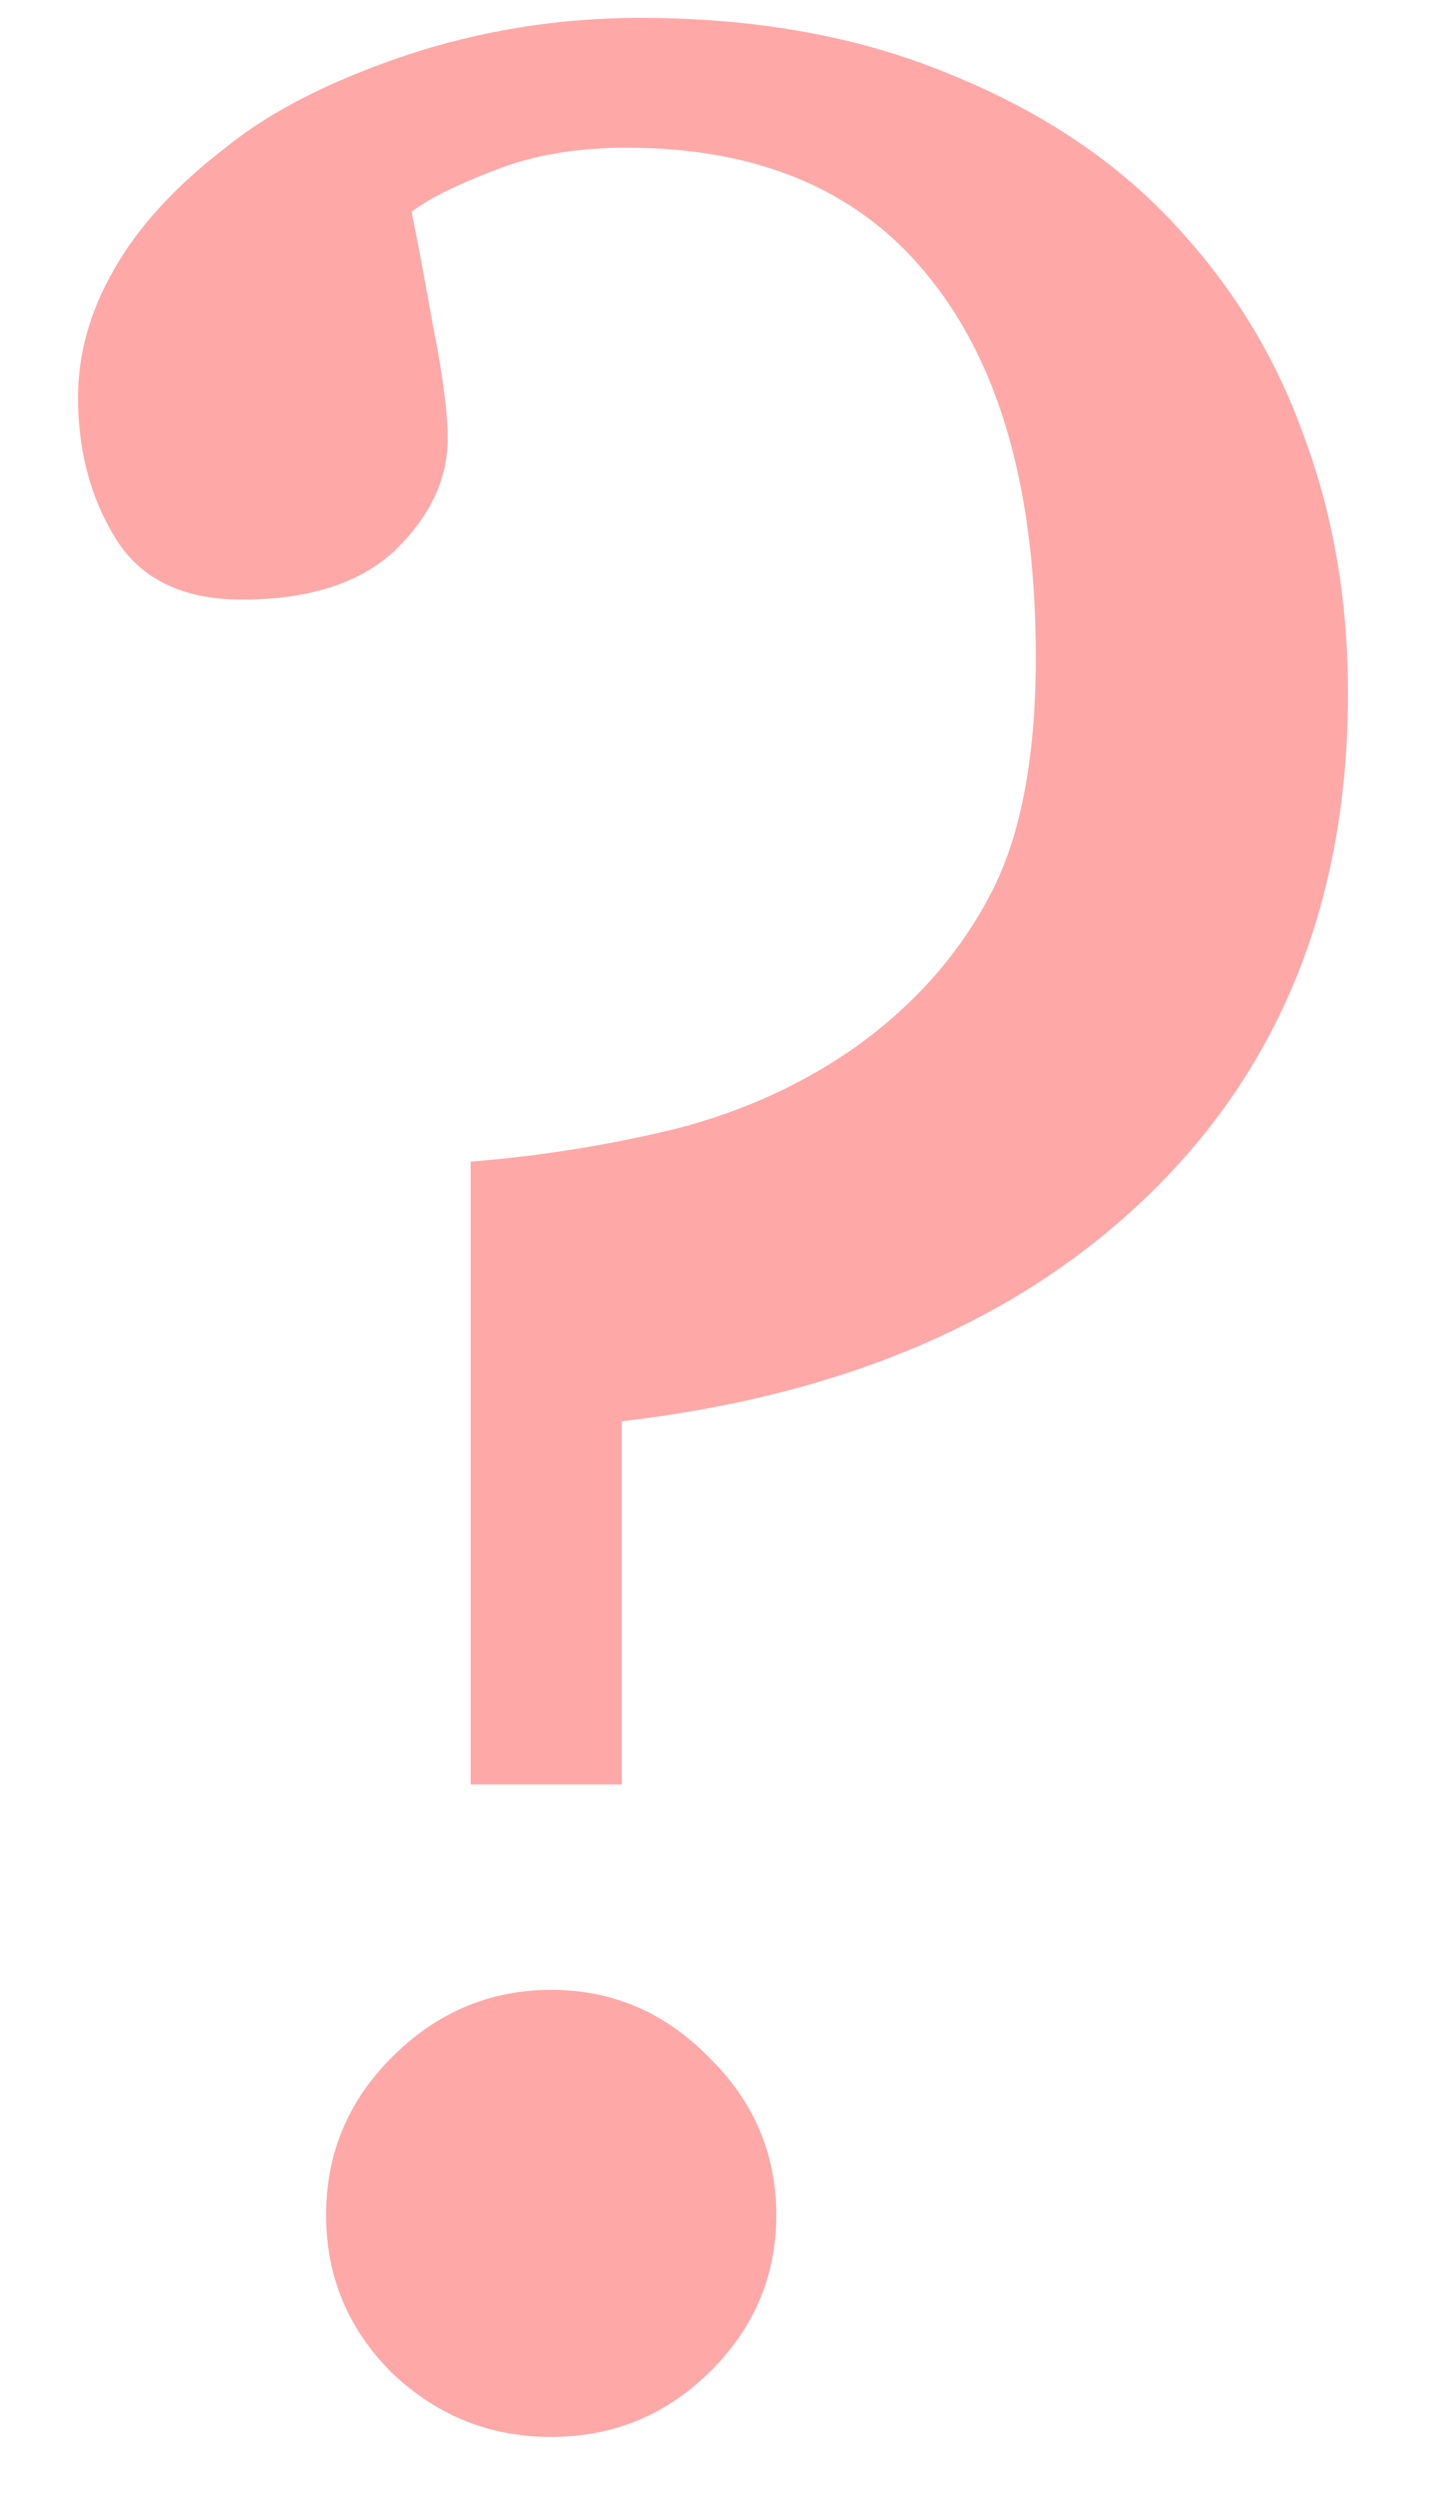 <svg width="15" height="26" viewBox="0 0 15 26" fill="none" xmlns="http://www.w3.org/2000/svg">
<path d="M12.176 2.288C12.803 2.948 13.264 3.695 13.56 4.526C13.868 5.347 14.022 6.241 14.022 7.209C14.022 9.317 13.35 11.038 12.005 12.371C10.661 13.704 8.815 14.507 6.468 14.78V18.557H4.896V12.08C5.614 12.023 6.326 11.909 7.032 11.738C7.739 11.556 8.371 11.265 8.929 10.867C9.51 10.445 9.96 9.938 10.279 9.346C10.61 8.742 10.775 7.904 10.775 6.833C10.775 5.125 10.41 3.814 9.681 2.903C8.963 1.991 7.91 1.536 6.52 1.536C5.995 1.536 5.534 1.615 5.135 1.775C4.748 1.923 4.463 2.065 4.281 2.202C4.338 2.476 4.412 2.869 4.503 3.381C4.605 3.894 4.657 4.287 4.657 4.561C4.657 4.982 4.474 5.369 4.11 5.723C3.745 6.064 3.215 6.235 2.521 6.235C1.905 6.235 1.467 6.025 1.205 5.603C0.943 5.181 0.812 4.692 0.812 4.133C0.812 3.678 0.937 3.233 1.188 2.8C1.438 2.356 1.831 1.929 2.367 1.519C2.822 1.154 3.438 0.841 4.212 0.579C4.999 0.317 5.813 0.186 6.656 0.186C7.864 0.186 8.935 0.379 9.869 0.767C10.803 1.143 11.572 1.65 12.176 2.288ZM8.075 23.035C8.075 23.673 7.841 24.22 7.374 24.675C6.918 25.12 6.371 25.342 5.733 25.342C5.095 25.342 4.543 25.12 4.076 24.675C3.62 24.22 3.392 23.673 3.392 23.035C3.392 22.397 3.62 21.85 4.076 21.394C4.543 20.927 5.095 20.693 5.733 20.693C6.371 20.693 6.918 20.927 7.374 21.394C7.841 21.85 8.075 22.397 8.075 23.035Z" fill="#FFA8A8"/>
</svg>
